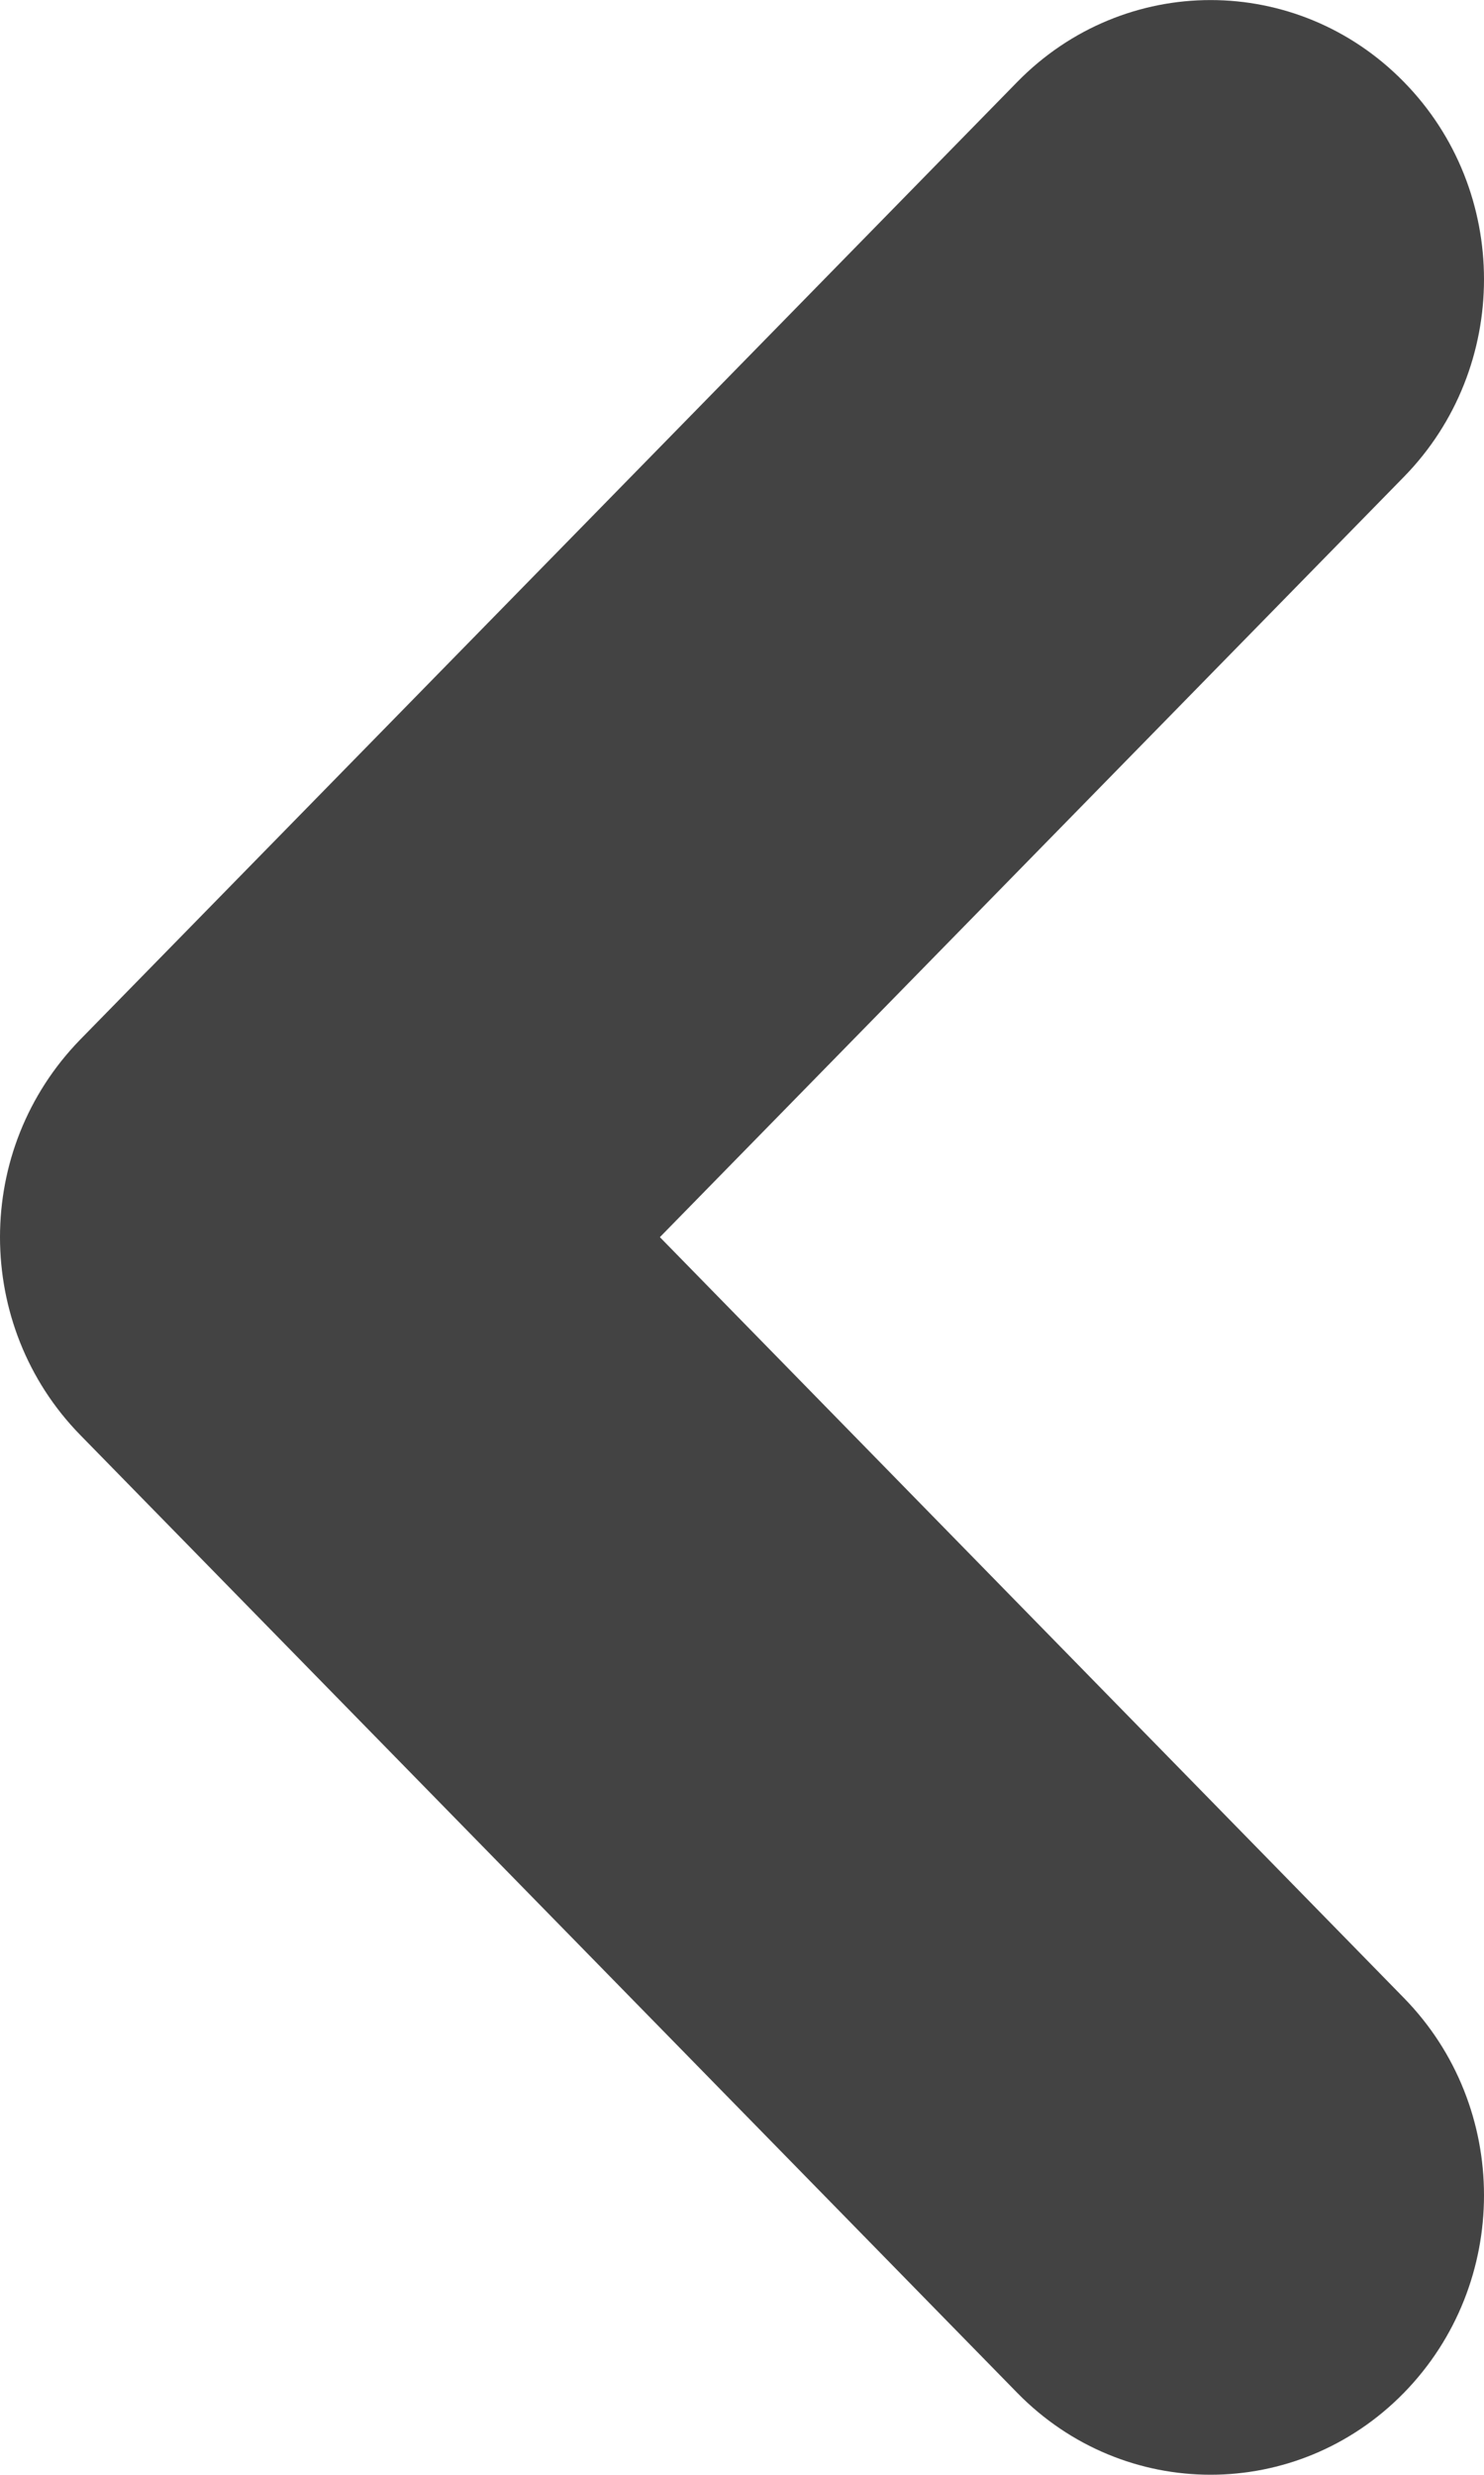 <svg width="6" height="10" viewBox="0 0 6 10" fill="none" xmlns="http://www.w3.org/2000/svg">
<path fill-rule="evenodd" clip-rule="evenodd" d="M4.113 9.669C4.545 10.11 5.244 10.11 5.676 9.669C6.108 9.227 6.108 8.514 5.676 8.073L2.668 4.999L5.676 1.927C6.108 1.486 6.108 0.771 5.676 0.331C5.244 -0.11 4.545 -0.11 4.113 0.331L0.324 4.201C0.108 4.423 4.6243e-07 4.71 4.37163e-07 4.999C4.11896e-07 5.288 0.108 5.577 0.324 5.798L4.113 9.669Z" fill="#434343"/>
</svg>
